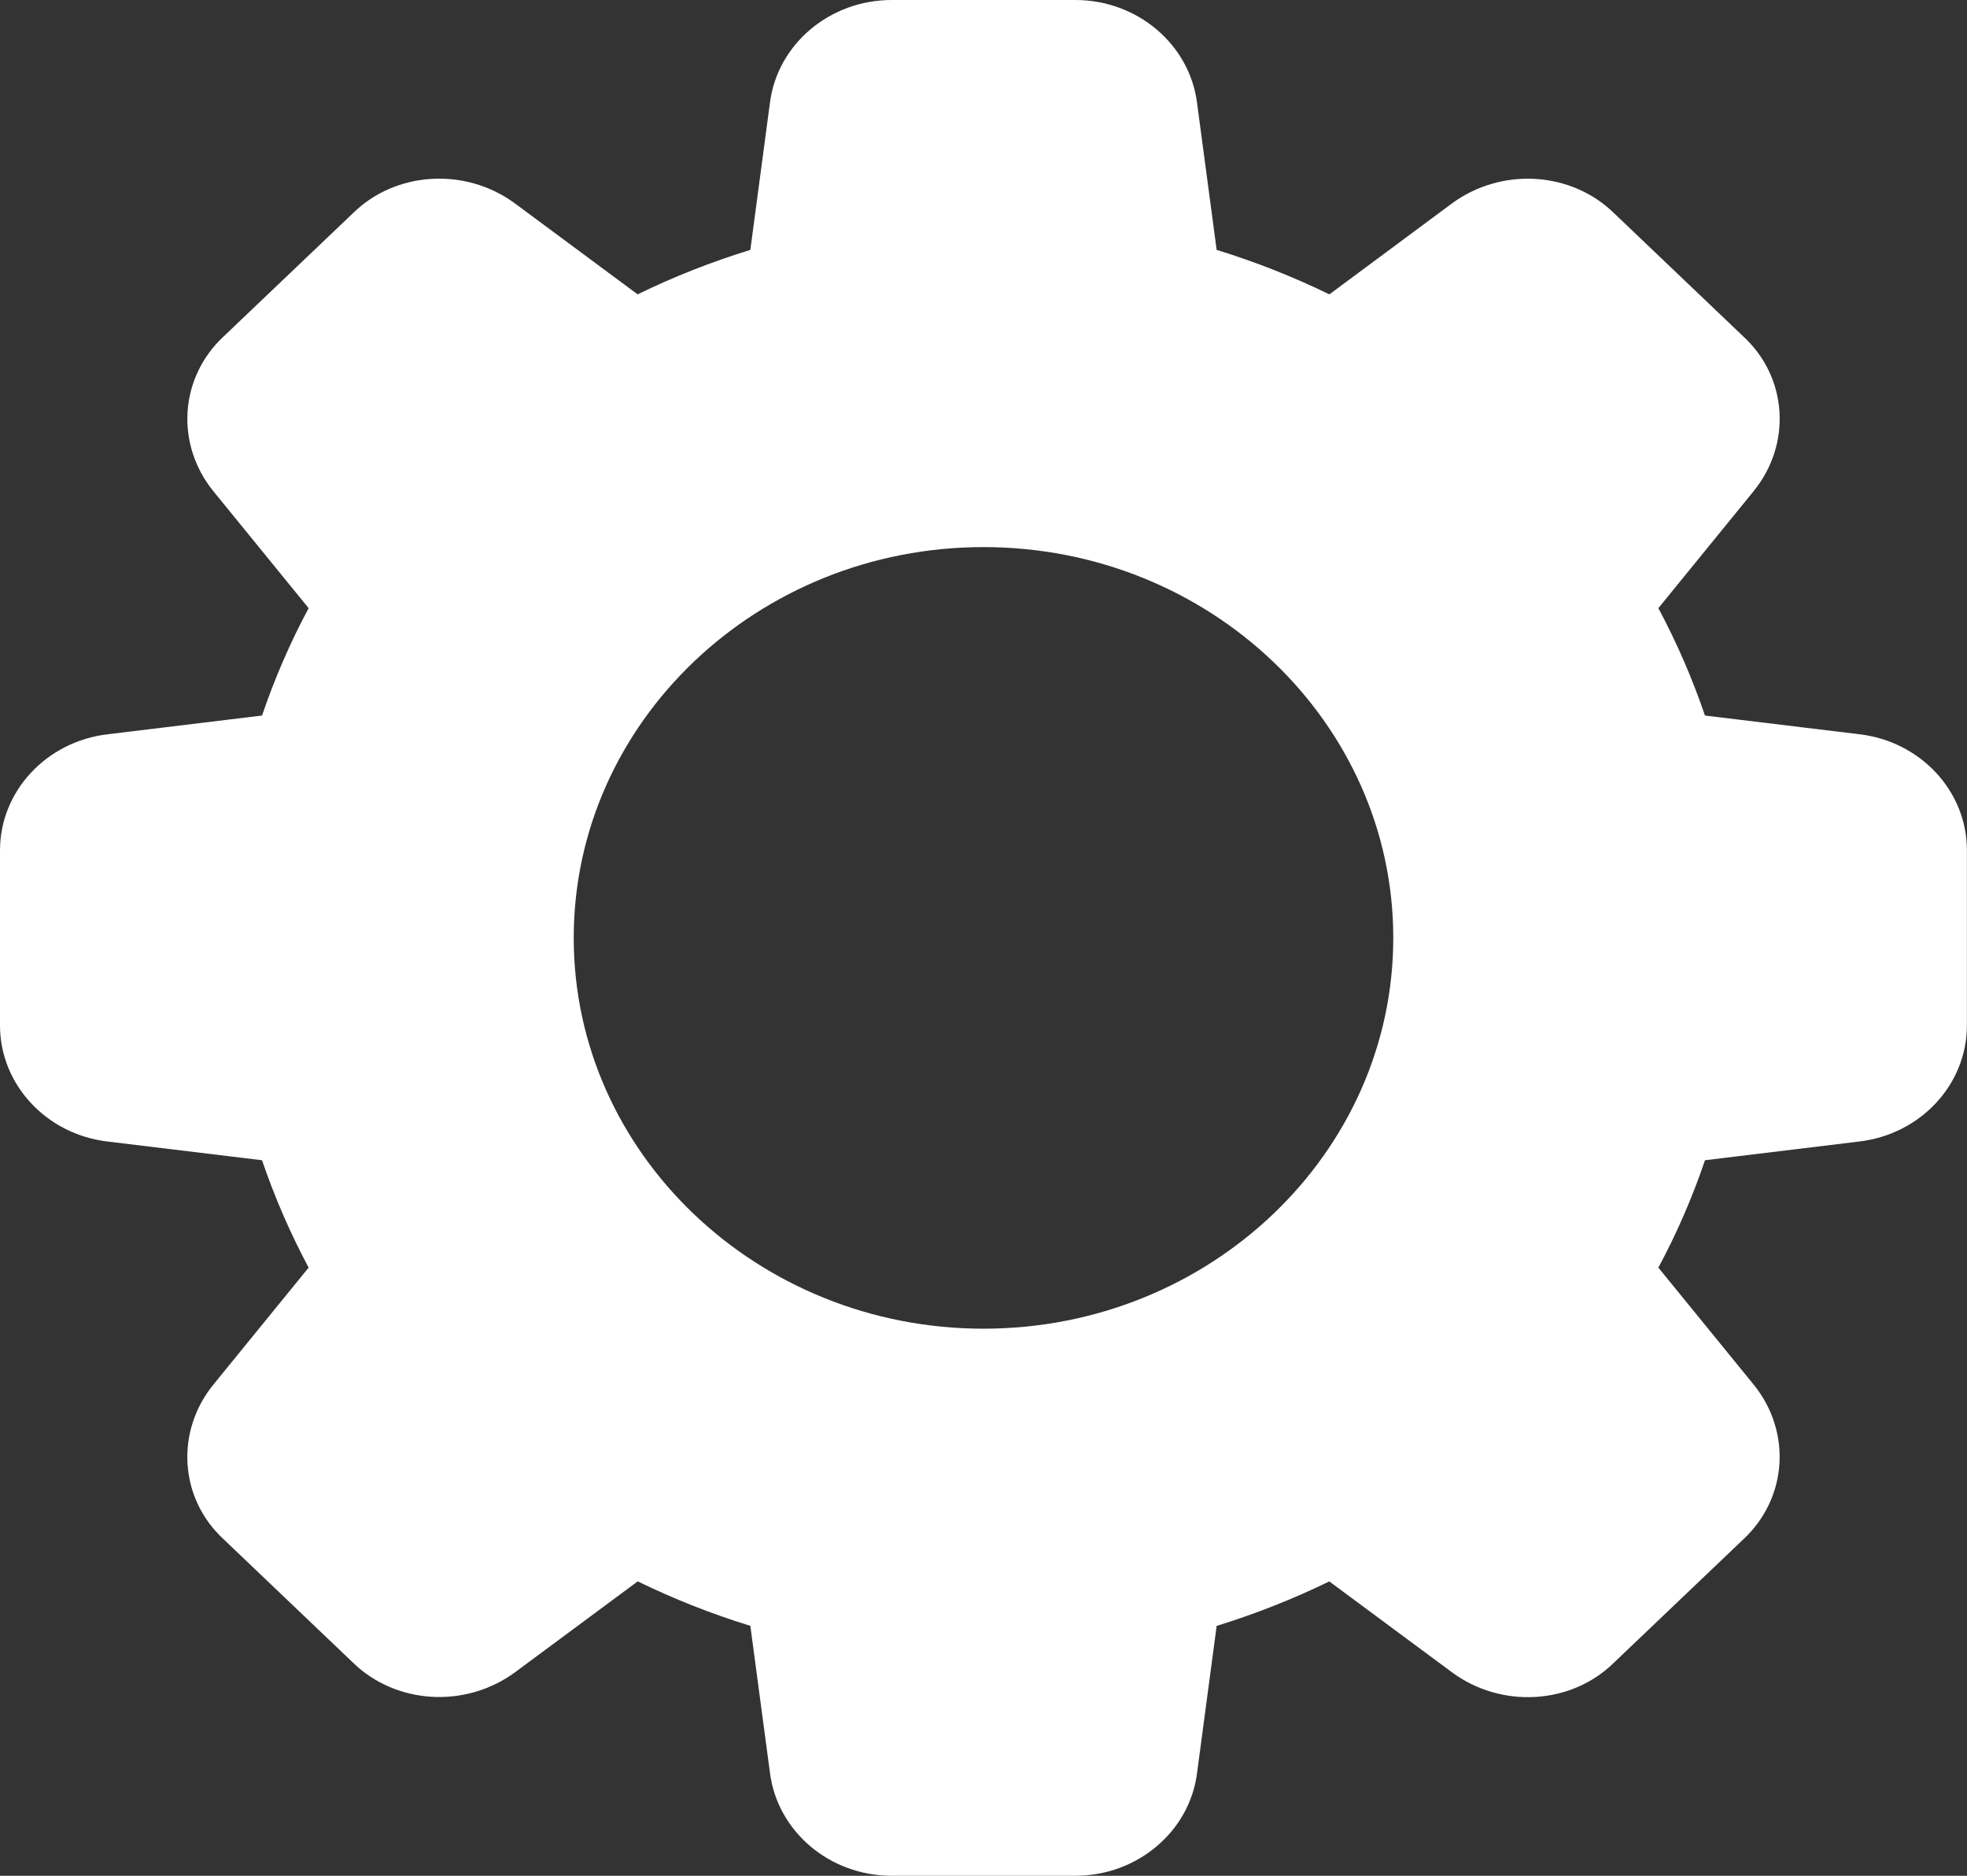 <svg width="43" height="41" viewBox="0 0 43 41" fill="none" xmlns="http://www.w3.org/2000/svg">
<rect x="0" y="0" width="43" height="41" fill="#333333" stroke="none"/>
<path d="M40.64 16.048L37.272 15.64C36.994 14.825 36.652 14.039 36.253 13.293L38.333 10.739C39.175 9.705 39.076 8.246 38.114 7.358L35.292 4.667C34.352 3.741 32.822 3.649 31.736 4.45L29.061 6.434C28.278 6.053 27.454 5.726 26.597 5.462L26.169 2.255C26.008 0.969 24.863 0 23.507 0H19.493C18.137 0 16.992 0.969 16.831 2.25L16.403 5.462C15.546 5.726 14.722 6.051 13.939 6.434L11.262 4.45C10.18 3.649 8.65 3.741 7.717 4.659L4.895 7.348C3.924 8.246 3.825 9.705 4.667 10.74L6.747 13.293C6.346 14.039 6.006 14.825 5.728 15.64L2.365 16.048C1.016 16.202 0 17.294 0 18.587V22.413C0 23.706 1.016 24.798 2.36 24.952L5.728 25.36C6.006 26.175 6.348 26.961 6.747 27.707L4.667 30.261C3.825 31.295 3.924 32.754 4.886 33.642L7.708 36.333C8.65 37.257 10.178 37.349 11.264 36.548L13.941 34.565C14.724 34.947 15.548 35.274 16.403 35.537L16.831 38.742C16.992 40.031 18.137 41 19.493 41H23.507C24.863 41 26.008 40.031 26.169 38.75L26.597 35.538C27.452 35.274 28.276 34.947 29.059 34.566L31.738 36.55C32.822 37.353 34.352 37.259 35.283 36.341L38.105 33.651C39.076 32.752 39.175 31.295 38.333 30.26L36.253 27.707C36.654 26.961 36.996 26.175 37.272 25.36L40.633 24.952C41.982 24.798 42.998 23.706 42.998 22.413V18.587C43 17.294 41.984 16.202 40.64 16.048ZM21.5 29.042C16.56 29.042 12.542 25.21 12.542 20.5C12.542 15.79 16.56 11.958 21.5 11.958C26.44 11.958 30.458 15.79 30.458 20.5C30.458 25.21 26.44 29.042 21.5 29.042Z" fill="white"/>
</svg>

